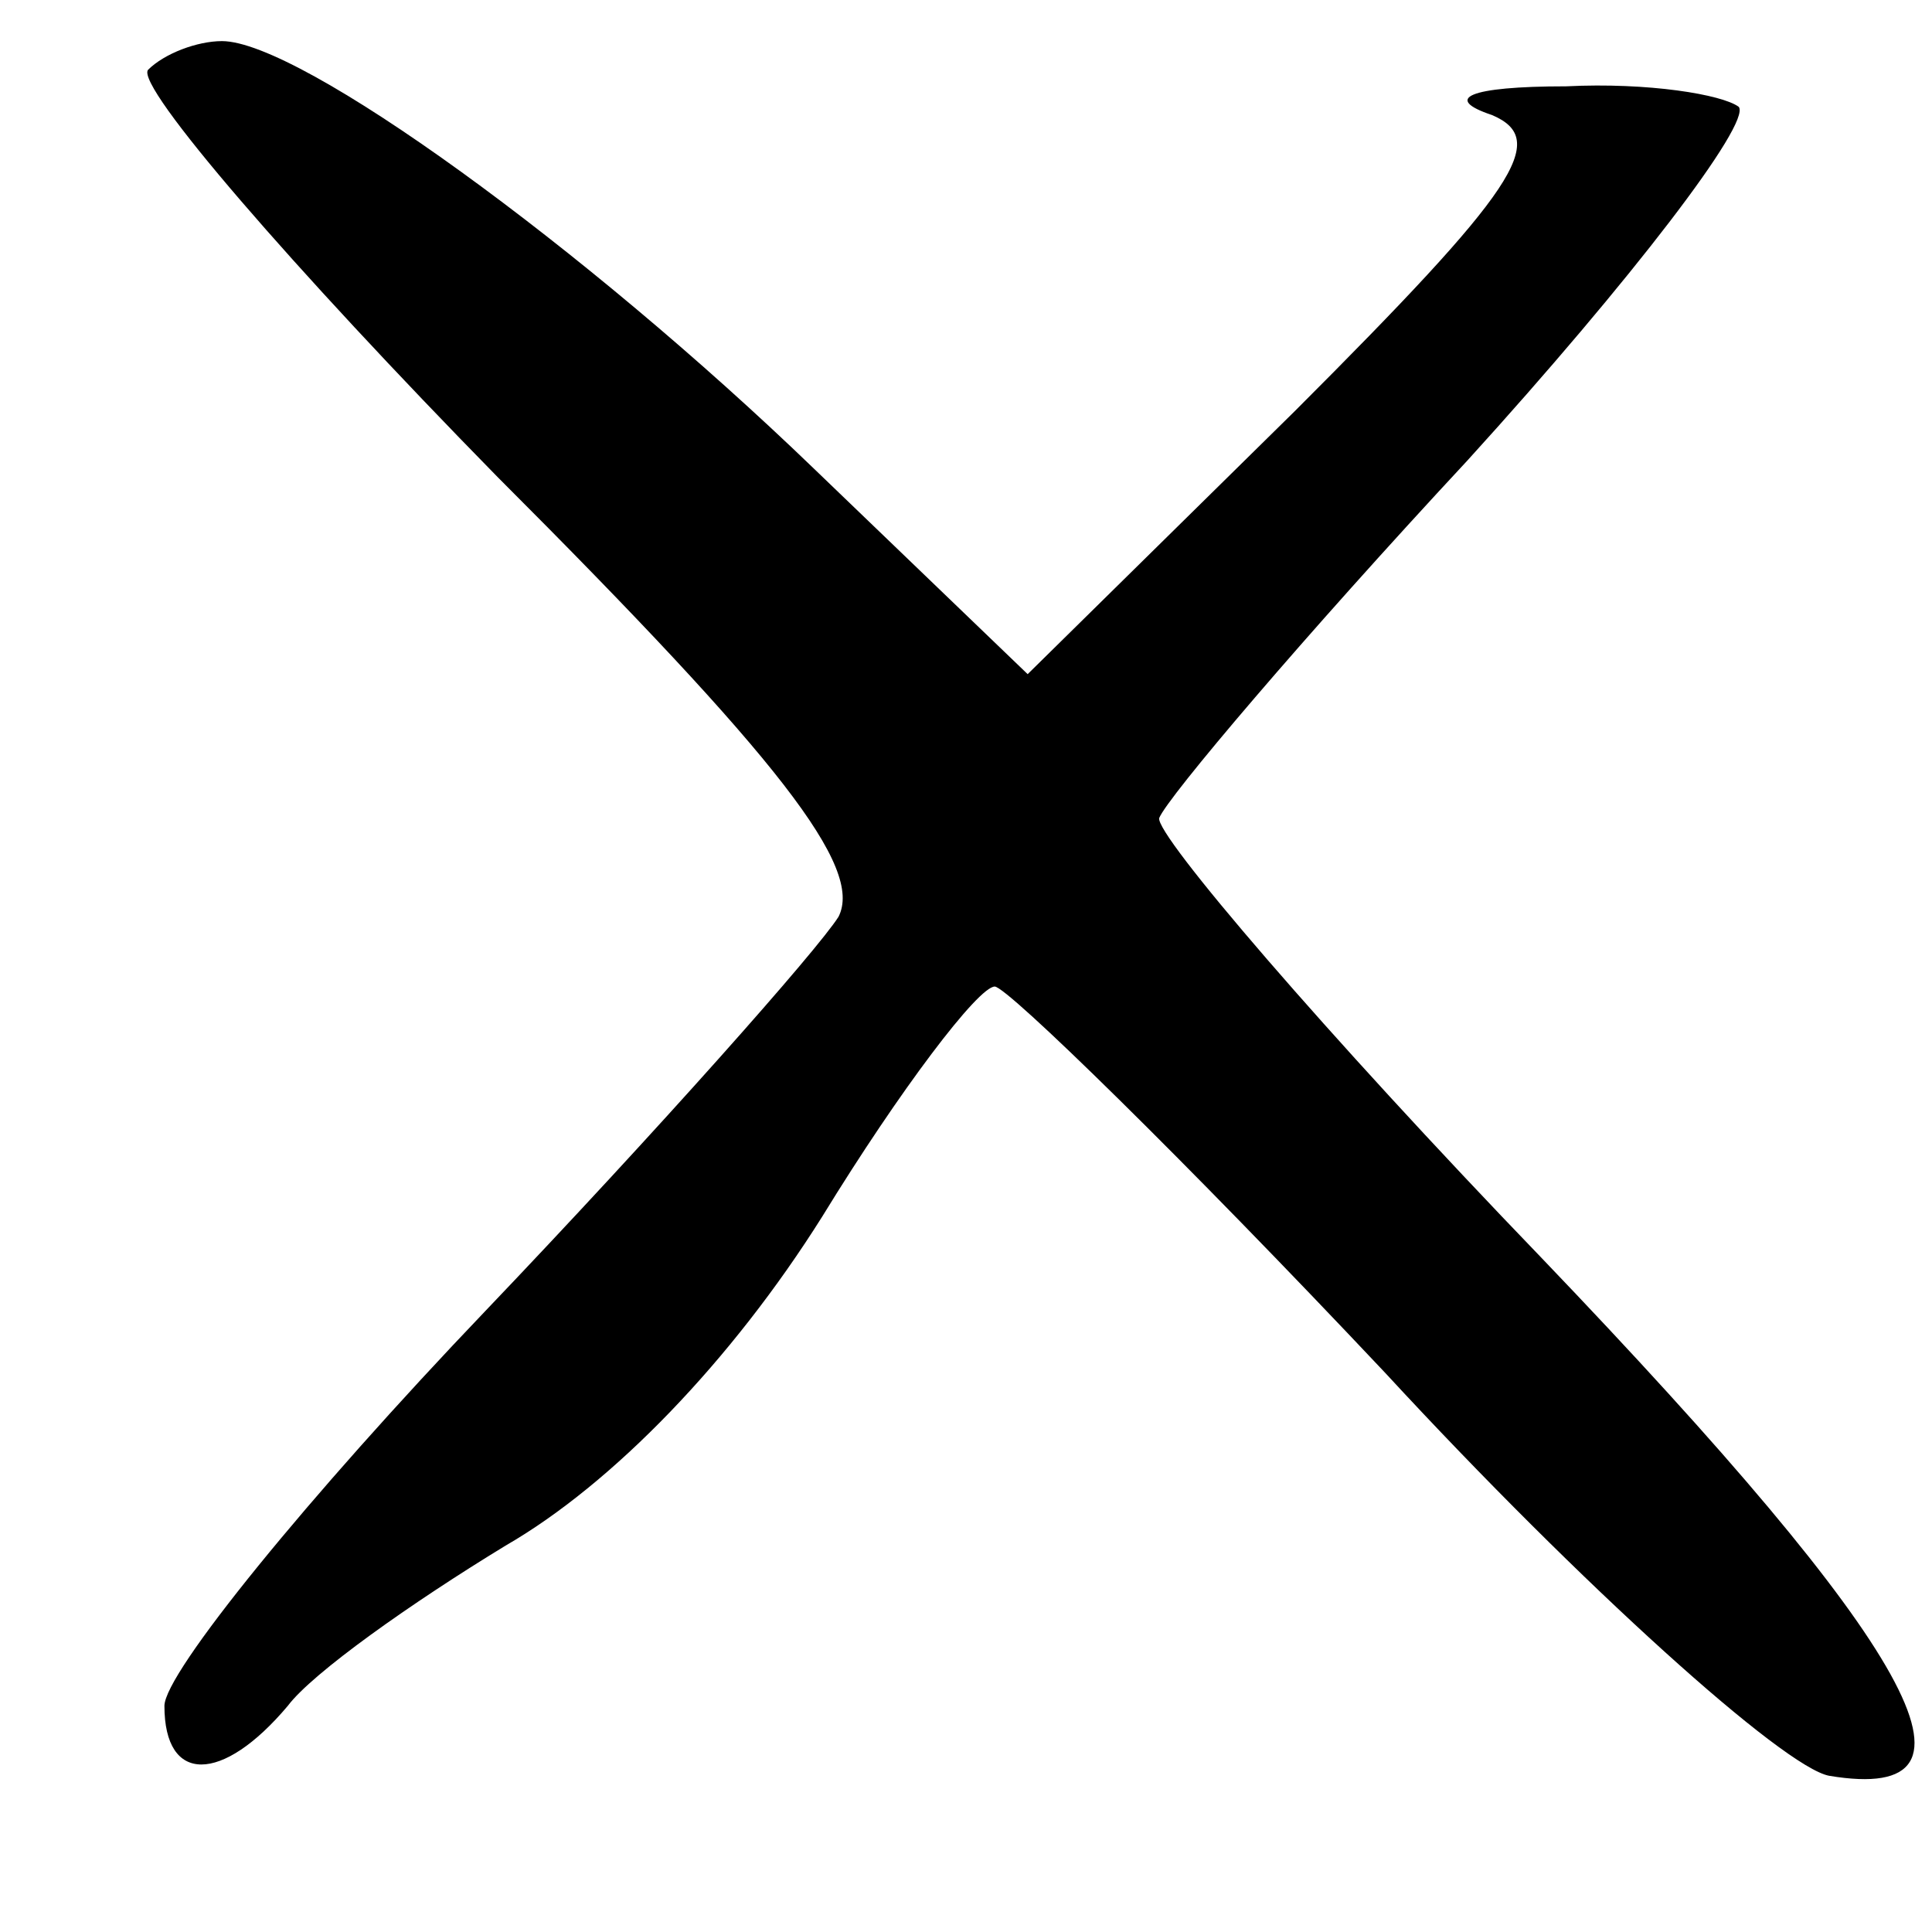 <?xml version="1.0" standalone="no"?>
<!DOCTYPE svg PUBLIC "-//W3C//DTD SVG 20010904//EN"
 "http://www.w3.org/TR/2001/REC-SVG-20010904/DTD/svg10.dtd">
<svg version="1.0" xmlns="http://www.w3.org/2000/svg"
 width="47pt" height="47pt" viewBox="0 0 47 47"
 preserveAspectRatio="xMidYMid meet">
<g transform="translate(0,47) scale(0.1,-0.1)"
fill="#000000" stroke="none">
<path d="M36 453 c-3 -4 35 -48 85 -99 69 -69 89 -95 83 -107 -5 -8 -44 -52
-86 -96 -43 -45 -78 -88 -78 -96 0 -19 14 -19 30 0 6 8 30 25 53 39 26 15 55
45 77 80 19 31 38 56 42 56 3 0 46 -42 95 -94 48 -52 97 -96 108 -98 42 -7 21
31 -70 126 -53 55 -94 103 -93 107 2 5 35 44 75 87 40 44 69 82 66 86 -4 3
-22 6 -42 5 -24 0 -30 -3 -18 -7 14 -6 6 -18 -48 -72 l-65 -64 -52 50 c-56 54
-125 104 -144 104 -6 0 -14 -3 -18 -7z"/>
</g>
</svg>
